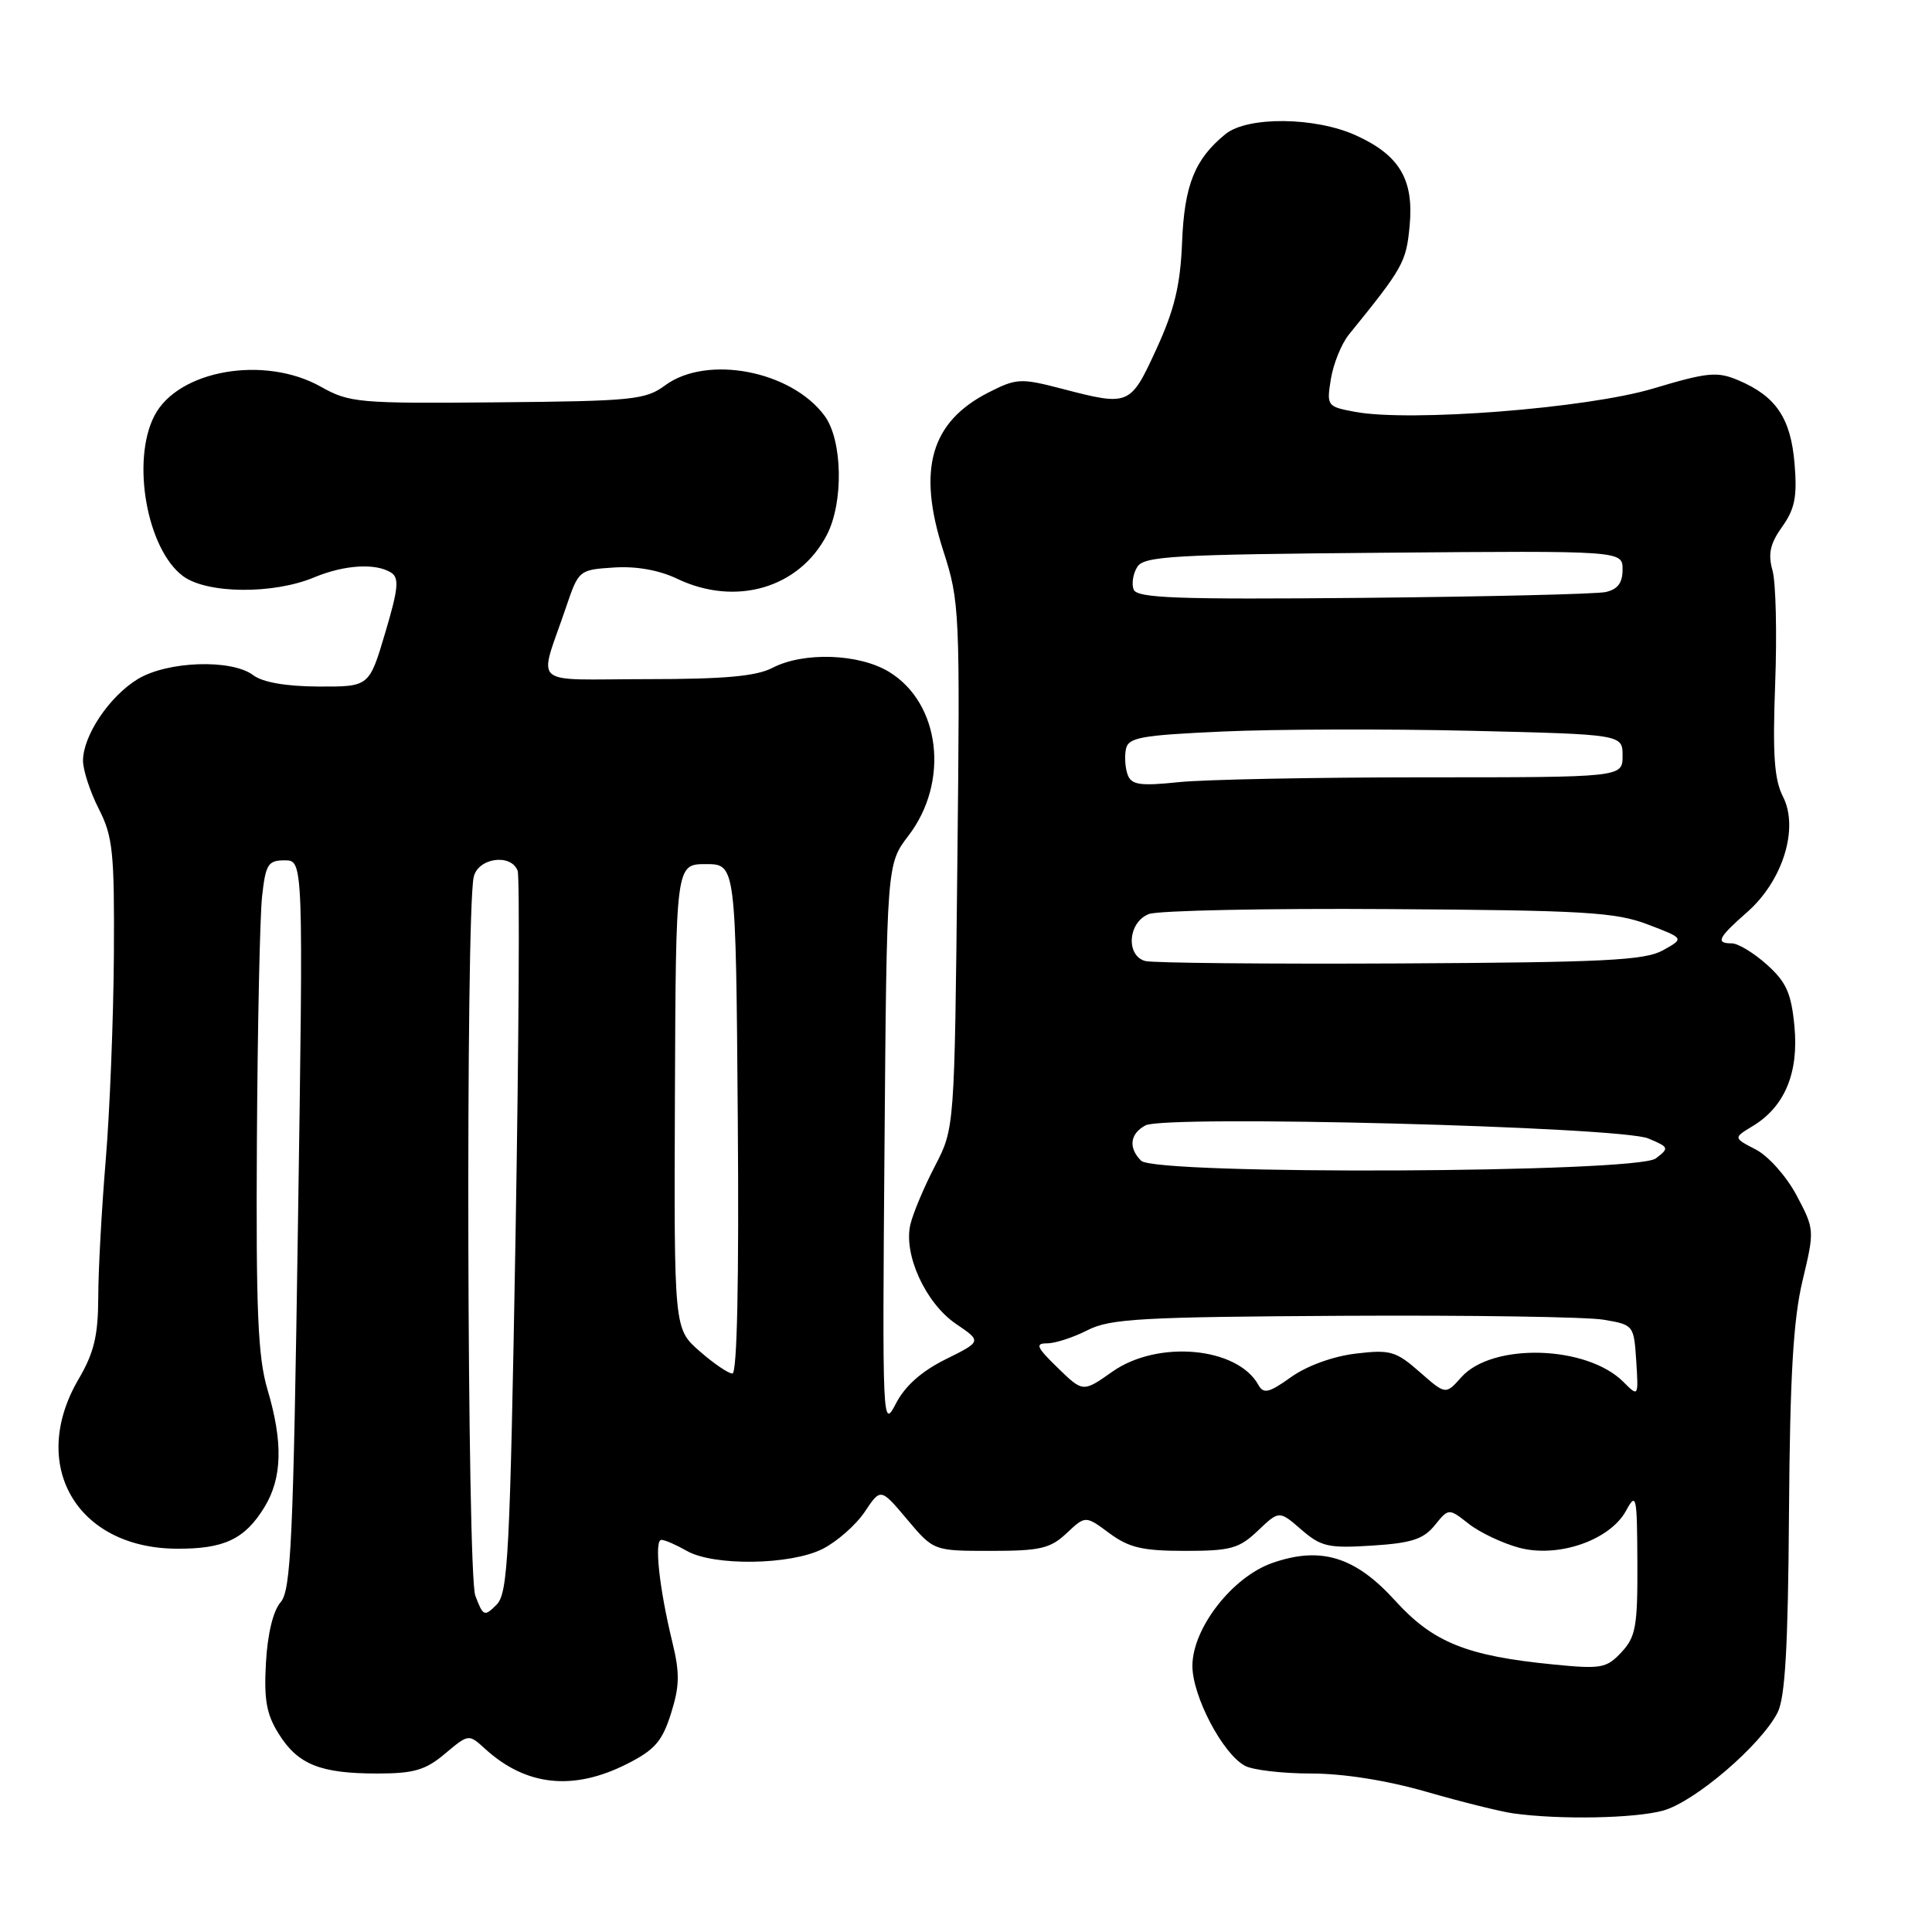 <?xml version="1.0" encoding="UTF-8" standalone="no"?>
<!DOCTYPE svg PUBLIC "-//W3C//DTD SVG 1.1//EN" "http://www.w3.org/Graphics/SVG/1.1/DTD/svg11.dtd" >
<svg xmlns="http://www.w3.org/2000/svg" xmlns:xlink="http://www.w3.org/1999/xlink" version="1.1" viewBox="0 0 256 256">
 <g >
 <path fill="currentColor"
d=" M 220.38 239.91 C 224.56 238.75 233.29 231.28 235.53 226.94 C 236.54 224.98 236.93 218.29 237.05 200.41 C 237.18 182.32 237.62 174.85 238.84 169.72 C 240.45 162.99 240.44 162.90 238.06 158.40 C 236.72 155.88 234.33 153.19 232.66 152.32 C 229.66 150.77 229.66 150.77 232.28 149.19 C 236.50 146.62 238.36 142.14 237.77 135.97 C 237.35 131.58 236.69 130.12 234.11 127.81 C 232.38 126.26 230.30 125.00 229.48 125.00 C 227.28 125.00 227.64 124.26 231.50 120.87 C 236.23 116.72 238.39 109.76 236.26 105.57 C 235.09 103.29 234.87 99.99 235.22 90.57 C 235.47 83.93 235.31 77.20 234.87 75.61 C 234.25 73.39 234.54 72.05 236.15 69.79 C 237.83 67.43 238.15 65.81 237.79 61.45 C 237.29 55.41 235.33 52.50 230.34 50.39 C 227.54 49.20 226.28 49.32 219.06 51.48 C 210.29 54.11 186.84 55.94 179.54 54.57 C 175.84 53.88 175.77 53.79 176.35 50.21 C 176.68 48.19 177.75 45.56 178.72 44.35 C 185.93 35.46 186.32 34.77 186.78 29.97 C 187.37 23.80 185.46 20.57 179.67 17.94 C 174.26 15.48 165.30 15.40 162.38 17.77 C 158.31 21.08 156.93 24.52 156.63 32.13 C 156.40 37.83 155.62 41.03 153.23 46.25 C 149.76 53.79 149.65 53.84 140.67 51.50 C 135.24 50.09 134.69 50.12 130.97 52.01 C 123.32 55.92 121.52 62.19 124.98 72.95 C 127.17 79.73 127.22 80.88 126.85 114.71 C 126.48 149.50 126.48 149.50 123.89 154.50 C 122.46 157.25 121.00 160.72 120.64 162.21 C 119.67 166.19 122.64 172.68 126.67 175.42 C 130.09 177.74 130.09 177.74 125.29 180.12 C 122.09 181.71 119.90 183.66 118.70 186.00 C 116.94 189.42 116.91 188.65 117.20 152.00 C 117.50 114.50 117.50 114.50 120.37 110.74 C 125.84 103.60 124.61 93.17 117.81 89.03 C 113.83 86.60 106.48 86.35 102.36 88.49 C 100.23 89.61 95.98 89.99 85.68 89.99 C 69.97 90.00 71.35 91.23 74.99 80.50 C 76.67 75.54 76.72 75.50 81.32 75.20 C 84.29 75.00 87.33 75.54 89.73 76.69 C 97.51 80.40 105.92 77.92 109.57 70.86 C 111.80 66.55 111.64 58.35 109.28 55.12 C 104.87 49.11 93.67 46.97 88.12 51.07 C 85.54 52.98 83.82 53.15 65.91 53.31 C 47.48 53.48 46.30 53.37 42.51 51.24 C 35.04 47.04 23.59 49.03 20.46 55.09 C 17.38 61.04 19.46 72.76 24.24 76.33 C 27.40 78.69 36.20 78.78 41.64 76.50 C 45.63 74.84 49.79 74.58 51.83 75.88 C 52.92 76.57 52.78 78.03 51.04 83.86 C 48.92 91.00 48.92 91.00 42.21 90.97 C 37.90 90.95 34.81 90.41 33.56 89.47 C 30.69 87.30 22.18 87.59 18.24 89.99 C 14.48 92.29 11.01 97.47 11.00 100.79 C 11.00 102.05 11.94 104.93 13.09 107.18 C 14.96 110.85 15.17 112.91 15.09 126.61 C 15.03 135.03 14.55 147.23 14.01 153.71 C 13.47 160.20 13.02 168.39 13.02 171.91 C 13.00 176.98 12.46 179.25 10.42 182.73 C 3.77 194.07 10.10 205.09 23.31 205.21 C 29.67 205.27 32.44 203.97 35.05 199.69 C 37.40 195.83 37.52 191.11 35.44 184.11 C 34.17 179.83 33.91 173.70 34.04 151.18 C 34.13 135.95 34.44 121.36 34.73 118.75 C 35.20 114.51 35.52 114.00 37.73 114.00 C 40.20 114.00 40.20 114.00 39.48 162.25 C 38.86 204.23 38.56 210.73 37.18 212.31 C 36.20 213.42 35.45 216.50 35.24 220.31 C 34.96 225.24 35.31 227.17 36.95 229.77 C 39.48 233.81 42.44 235.00 49.99 235.00 C 54.85 235.00 56.38 234.55 58.97 232.37 C 62.10 229.74 62.10 229.74 64.30 231.75 C 69.70 236.66 75.94 237.33 83.04 233.75 C 86.75 231.88 87.74 230.75 88.91 227.05 C 90.06 223.40 90.09 221.70 89.08 217.55 C 87.33 210.35 86.66 203.99 87.65 204.04 C 88.12 204.05 89.62 204.71 91.00 205.50 C 94.56 207.53 104.72 207.39 108.98 205.25 C 110.89 204.29 113.41 202.07 114.58 200.33 C 116.69 197.16 116.69 197.16 120.20 201.33 C 123.71 205.50 123.71 205.50 131.27 205.50 C 137.83 205.50 139.17 205.19 141.33 203.16 C 143.83 200.81 143.83 200.81 147.00 203.16 C 149.60 205.08 151.40 205.50 157.02 205.50 C 163.08 205.50 164.19 205.19 166.68 202.82 C 169.50 200.14 169.50 200.14 172.43 202.68 C 175.05 204.95 176.02 205.17 181.81 204.80 C 187.03 204.47 188.62 203.95 190.11 202.11 C 191.96 199.83 191.96 199.83 194.61 201.91 C 196.07 203.06 199.07 204.48 201.28 205.08 C 206.47 206.47 213.34 204.09 215.47 200.16 C 216.82 197.68 216.92 198.15 216.96 207.06 C 217.00 215.49 216.75 216.90 214.85 218.93 C 212.87 221.05 212.18 221.18 205.82 220.55 C 194.32 219.42 189.90 217.63 184.87 212.10 C 179.58 206.26 175.01 204.86 168.59 207.10 C 163.28 208.96 158.00 215.76 158.00 220.74 C 158.00 224.76 162.02 232.41 164.97 233.98 C 166.01 234.54 169.96 235.00 173.73 235.00 C 178.00 235.00 183.77 235.91 189.04 237.43 C 193.69 238.77 198.85 240.05 200.50 240.28 C 206.64 241.14 216.62 240.95 220.38 239.91 Z  M 62.98 211.43 C 61.89 208.58 61.69 121.47 62.76 116.25 C 63.28 113.69 67.69 113.03 68.59 115.38 C 68.88 116.14 68.75 137.95 68.31 163.85 C 67.57 206.22 67.32 211.11 65.79 212.64 C 64.18 214.25 64.02 214.18 62.98 211.43 Z  M 140.16 181.25 C 137.35 178.52 137.12 178.00 138.75 178.00 C 139.82 178.00 142.22 177.22 144.10 176.26 C 147.09 174.73 151.21 174.50 177.99 174.35 C 194.76 174.26 210.28 174.49 212.49 174.87 C 216.46 175.54 216.50 175.59 216.81 180.33 C 217.11 185.11 217.11 185.11 215.11 183.11 C 210.25 178.25 197.73 177.89 193.63 182.49 C 191.56 184.82 191.56 184.82 188.11 181.79 C 184.96 179.03 184.22 178.81 179.64 179.36 C 176.66 179.71 173.19 180.97 171.09 182.46 C 168.12 184.58 167.43 184.74 166.73 183.49 C 163.93 178.47 153.39 177.53 147.40 181.75 C 143.50 184.50 143.50 184.50 140.16 181.25 Z  M 92.69 179.03 C 89.31 176.07 89.31 176.07 89.43 145.28 C 89.55 114.50 89.55 114.50 93.53 114.50 C 97.50 114.50 97.50 114.50 97.76 148.25 C 97.93 169.77 97.67 182.00 97.05 182.00 C 96.51 182.00 94.55 180.66 92.69 179.03 Z  M 151.20 153.80 C 149.49 152.09 149.72 150.22 151.78 149.12 C 154.39 147.72 214.68 149.29 218.40 150.85 C 221.17 152.01 221.21 152.12 219.40 153.50 C 216.85 155.43 153.11 155.71 151.20 153.80 Z  M 151.75 127.34 C 149.12 126.61 149.48 122.15 152.25 121.11 C 153.49 120.65 167.78 120.35 184.00 120.46 C 210.00 120.62 214.08 120.87 218.35 122.50 C 223.19 124.34 223.19 124.34 220.35 125.92 C 217.94 127.26 212.57 127.52 185.50 127.66 C 167.90 127.75 152.71 127.60 151.75 127.34 Z  M 149.44 102.70 C 149.10 101.83 148.99 100.30 149.18 99.31 C 149.48 97.72 151.02 97.43 162.01 96.93 C 168.88 96.62 183.61 96.57 194.75 96.83 C 215.00 97.31 215.00 97.31 215.00 100.15 C 215.00 103.00 215.00 103.00 188.65 103.00 C 174.15 103.00 159.54 103.29 156.17 103.64 C 151.11 104.17 149.94 104.00 149.44 102.70 Z  M 150.21 78.11 C 149.92 77.35 150.14 76.00 150.70 75.11 C 151.60 73.69 155.51 73.47 183.36 73.24 C 215.00 72.97 215.00 72.97 215.00 75.47 C 215.00 77.24 214.35 78.10 212.75 78.45 C 211.51 78.72 197.06 79.06 180.62 79.22 C 155.89 79.45 150.65 79.26 150.21 78.11 Z "/>
</g>
</svg>